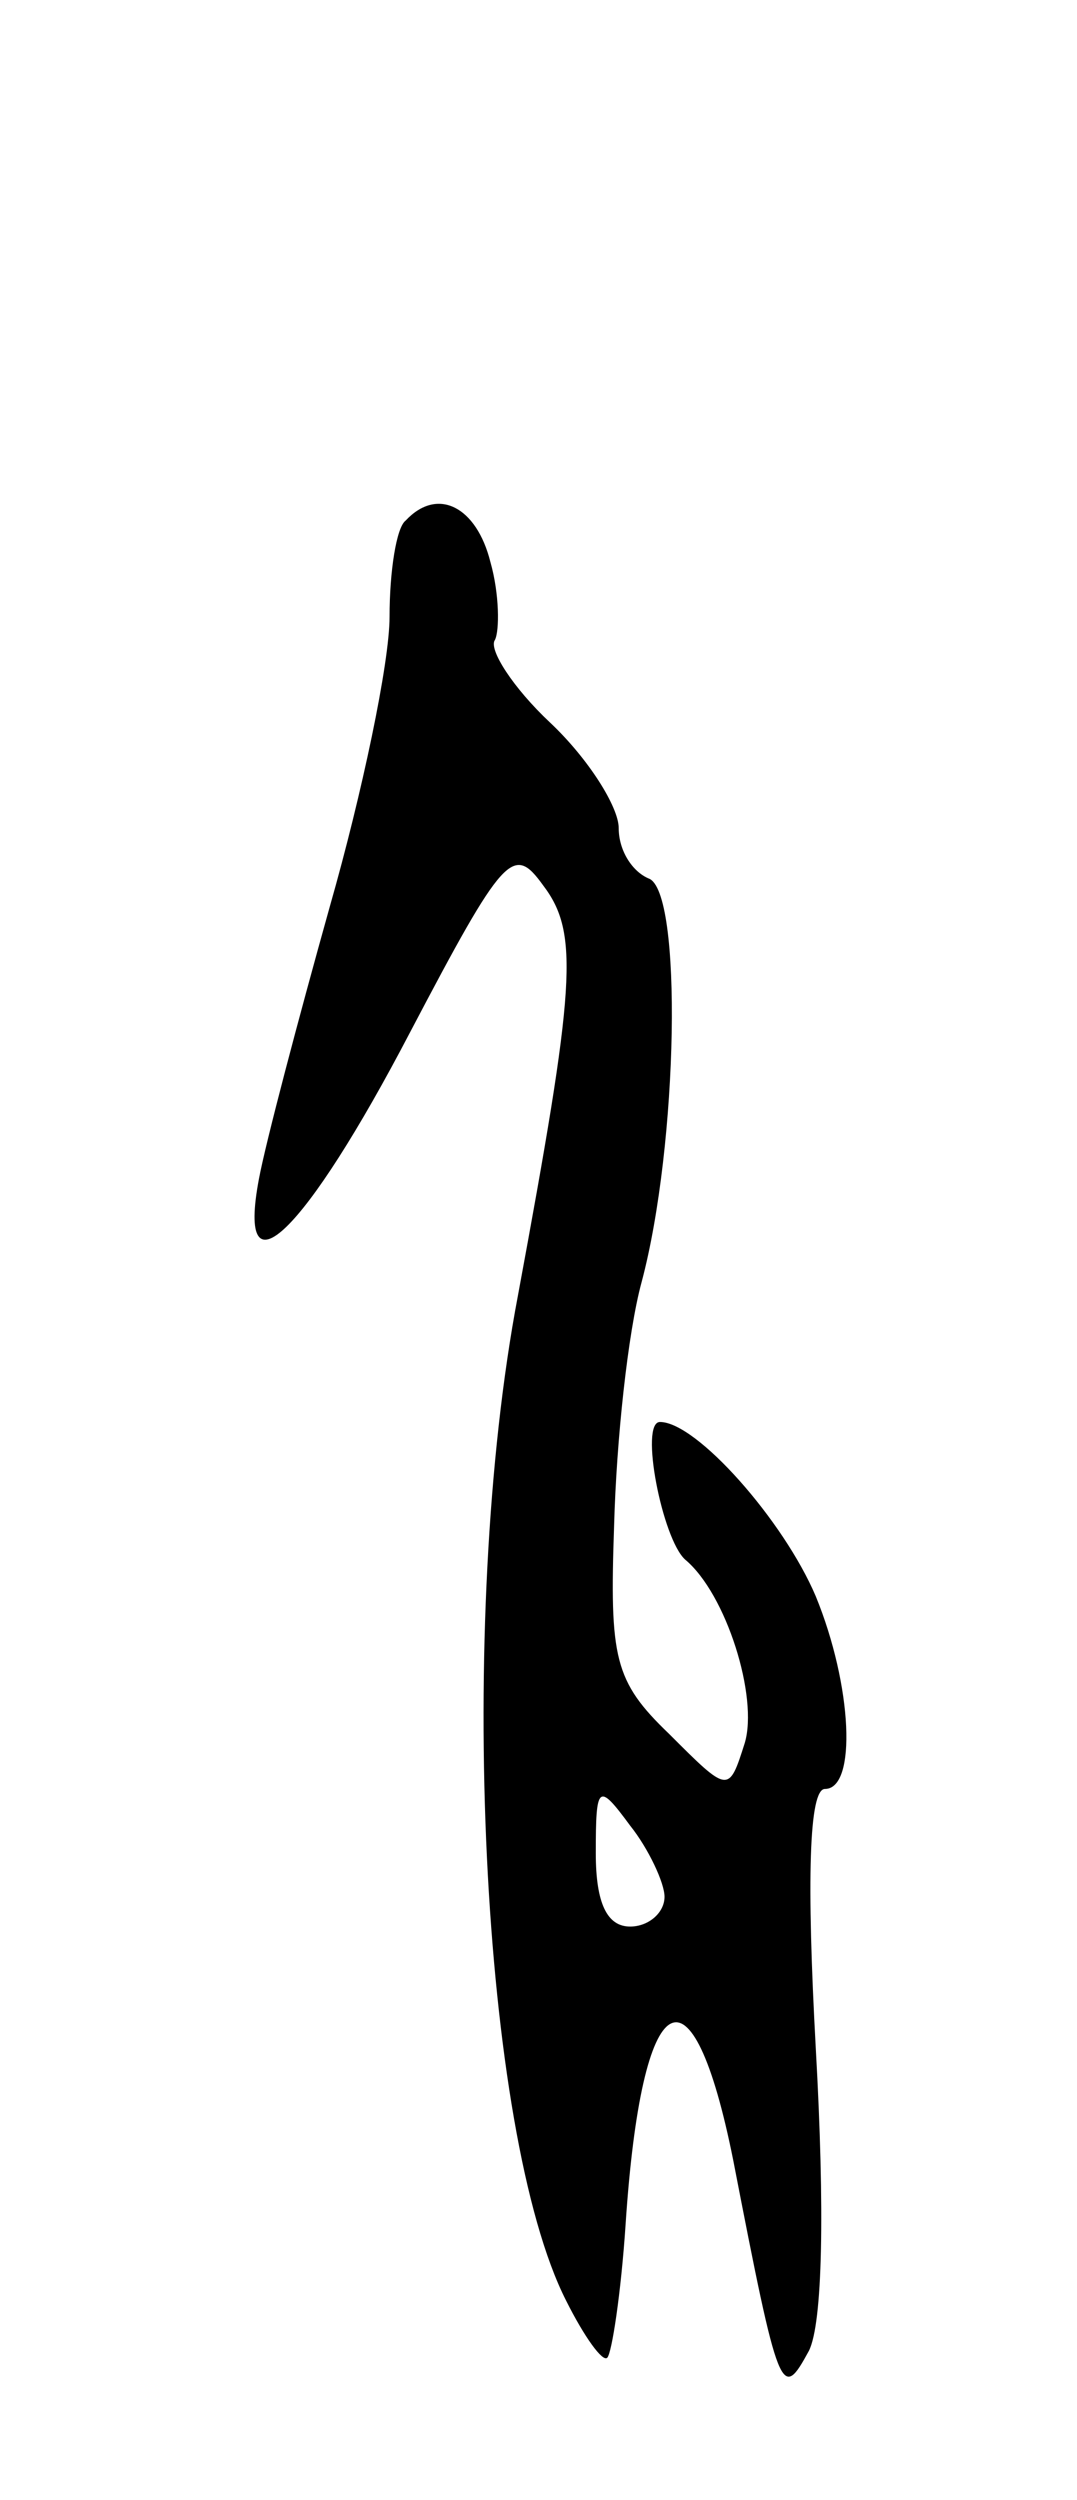 <svg version="1.0" xmlns="http://www.w3.org/2000/svg"
 width="47pt" height="109pt" viewBox="0 0 47 109"
 preserveAspectRatio="xMidYMid meet">
<g transform="translate(0,109) scale(0.1,-0.1)"
fill="#000000" stroke="none">
<path d="M177 863 c-4 -3 -7 -22 -7 -42 0 -20 -12 -77 -26 -126 -14 -50 -28
-103 -31 -119 -10 -53 20 -24 66 64 41 78 45 82 58 64 16 -21 14 -44 -11 -179
-27 -142 -16 -365 21 -438 8 -16 16 -27 18 -25 2 2 6 28 8 58 7 106 29 118 47
28 20 -103 21 -105 33 -83 6 12 7 61 3 132 -4 73 -3 113 4 113 14 0 12 45 -4
84 -14 33 -52 76 -68 76 -9 0 1 -51 11 -60 18 -15 32 -60 26 -80 -7 -22 -7
-22 -33 4 -24 23 -26 33 -24 91 1 37 6 84 12 106 16 60 18 171 3 176 -7 3 -13
12 -13 22 0 9 -13 30 -30 46 -16 15 -27 32 -24 36 2 4 2 20 -2 34 -6 24 -23
33 -37 18z m113 -600 c0 -7 -7 -13 -15 -13 -10 0 -15 10 -15 32 0 30 1 31 15
12 8 -10 15 -25 15 -31z"/>
</g>
</svg>
